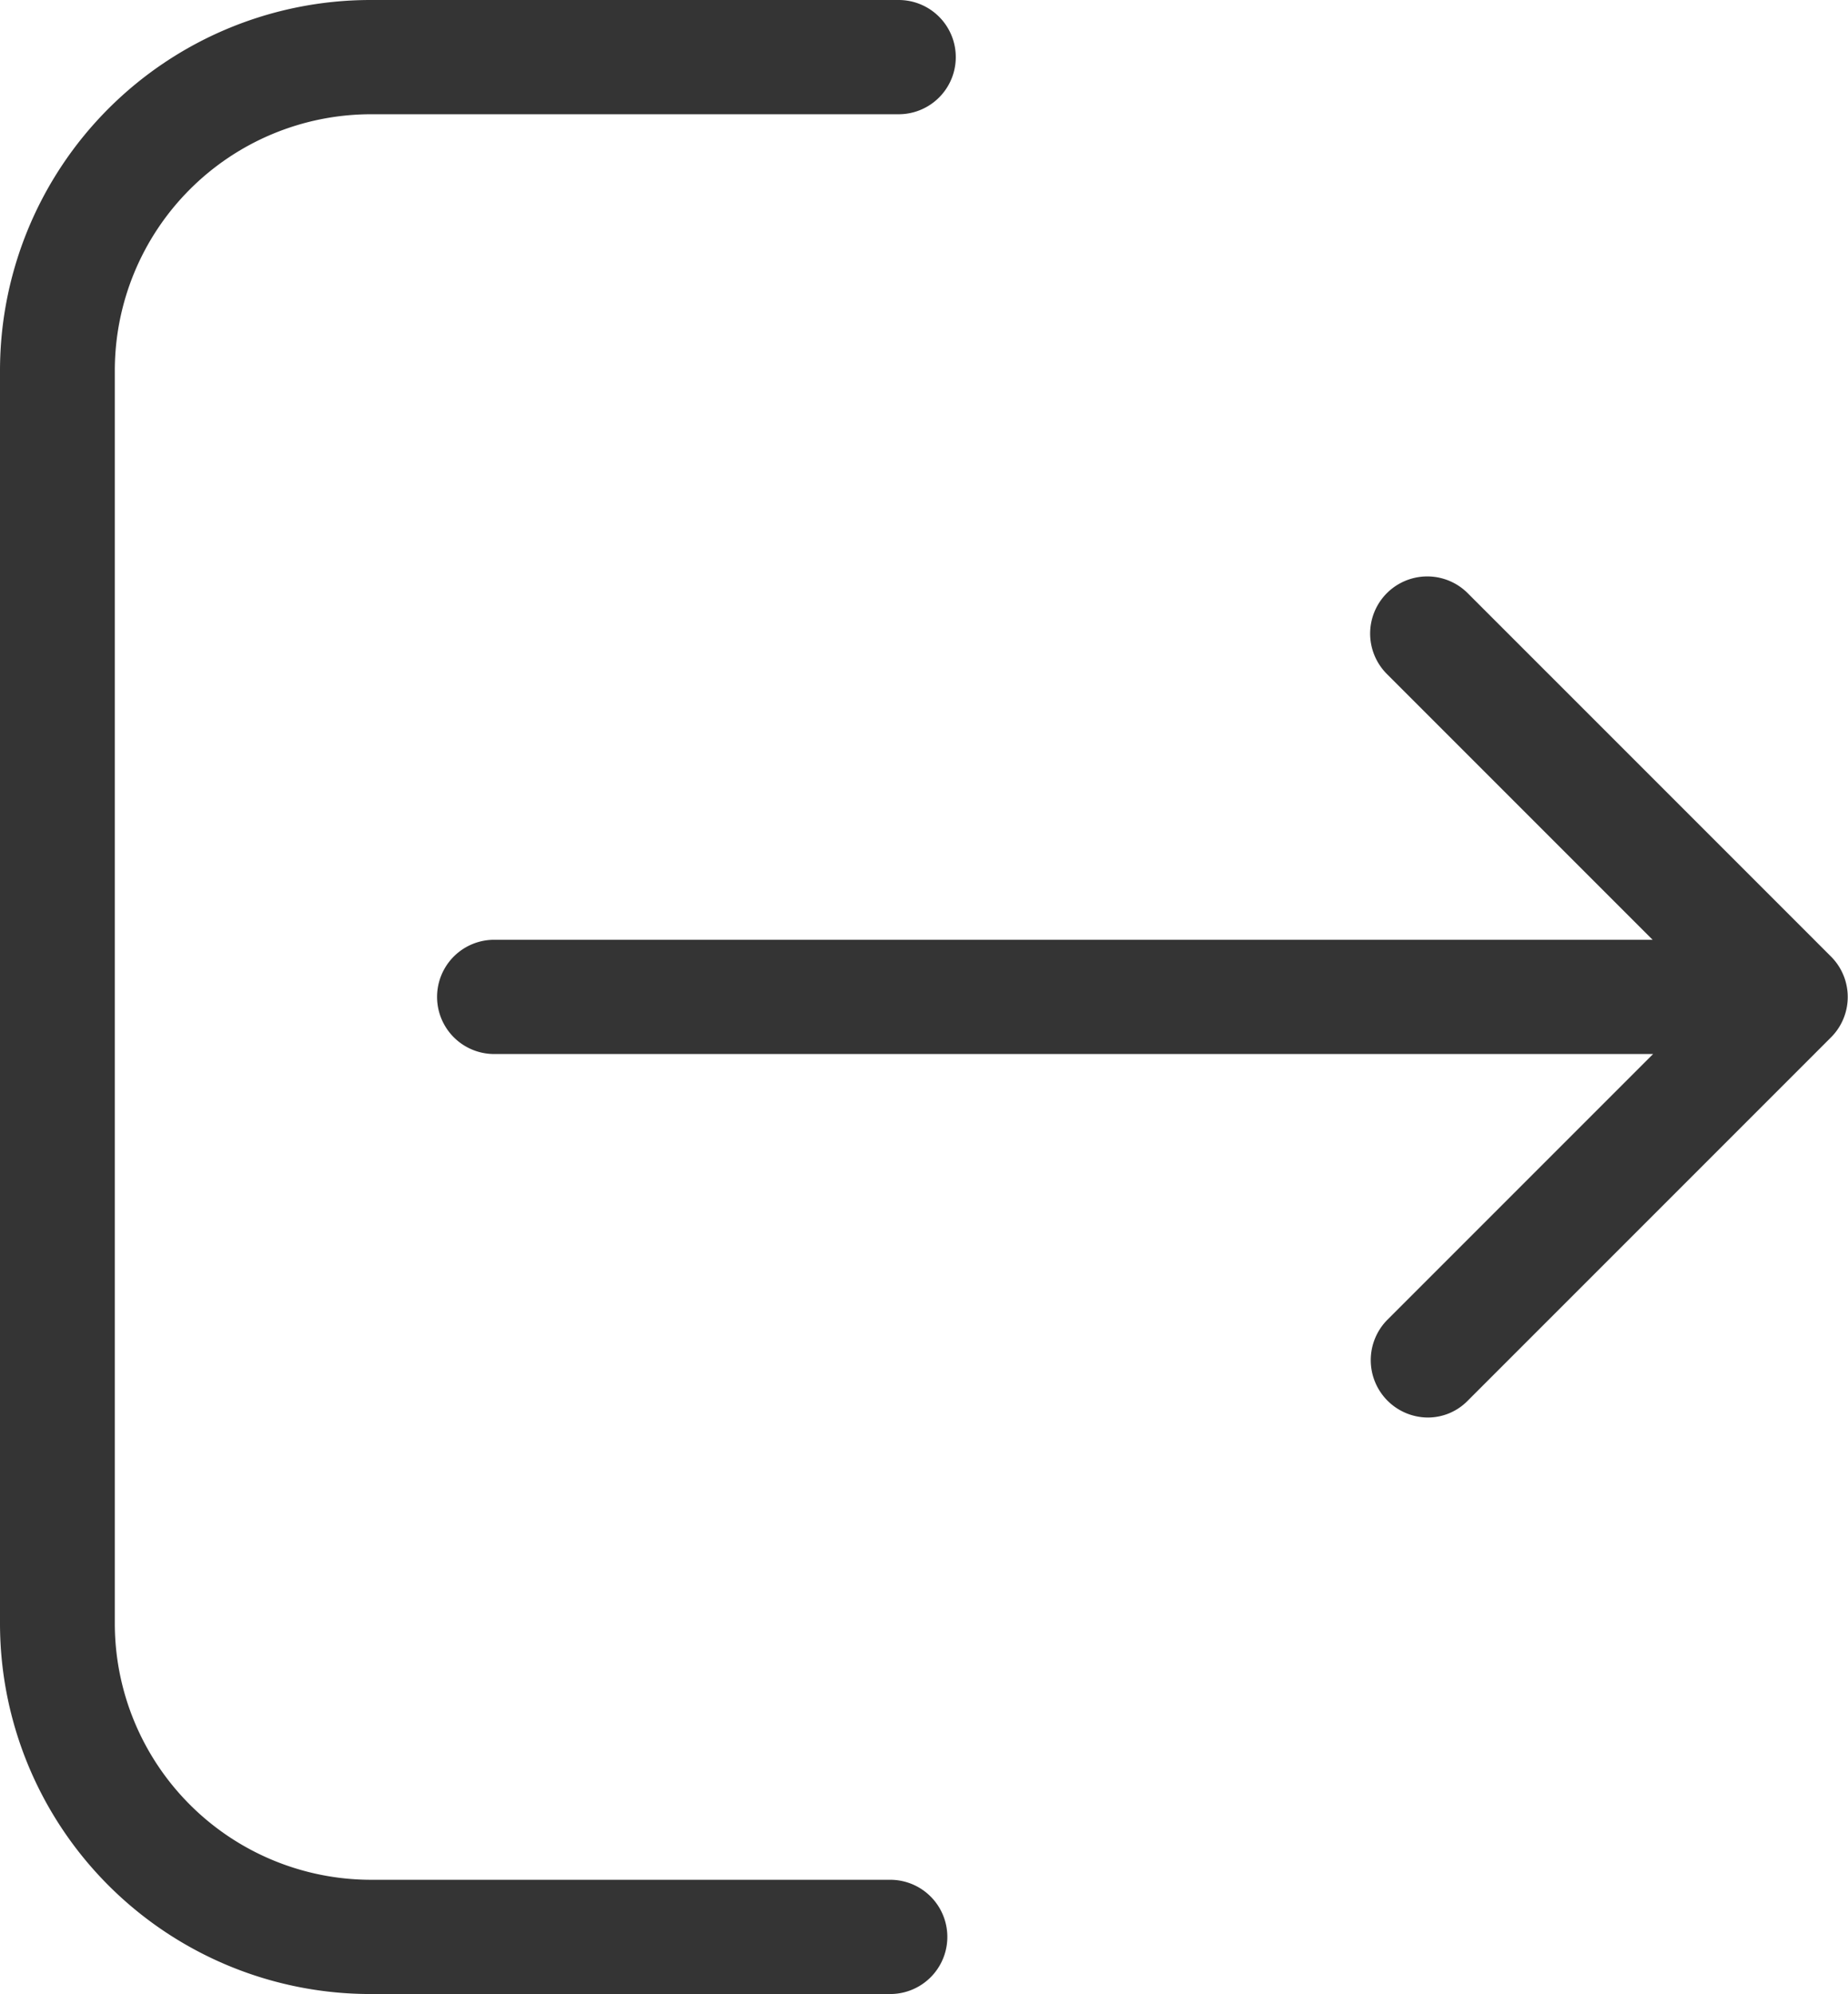 <svg xmlns="http://www.w3.org/2000/svg" width="15.758" height="17" viewBox="0 0 15.758 17">
  <g id="logout" transform="translate(-0.621)">
    <g id="Grupo_239" data-name="Grupo 239">
      <path id="Trazado_948" data-name="Trazado 948" d="M8.212,16.026H3.778A2.186,2.186,0,0,1,1.6,13.843V3.157A2.186,2.186,0,0,1,3.778.974H8.284a.487.487,0,1,0,0-.974H3.778A3.16,3.16,0,0,0,.621,3.157V13.843A3.16,3.16,0,0,0,3.778,17H8.212a.487.487,0,1,0,0-.974Z" fill="#343434"/>
      <path id="Trazado_949" data-name="Trazado 949" d="M16.236,8.157l-3.1-3.1a.487.487,0,0,0-.689.689l2.266,2.266H4.835a.487.487,0,1,0,0,.974h9.882l-2.266,2.266a.489.489,0,0,0,.343.833.475.475,0,0,0,.343-.144l3.1-3.1A.487.487,0,0,0,16.236,8.157Z" fill="#343434"/>
    </g>
  </g>
</svg>
